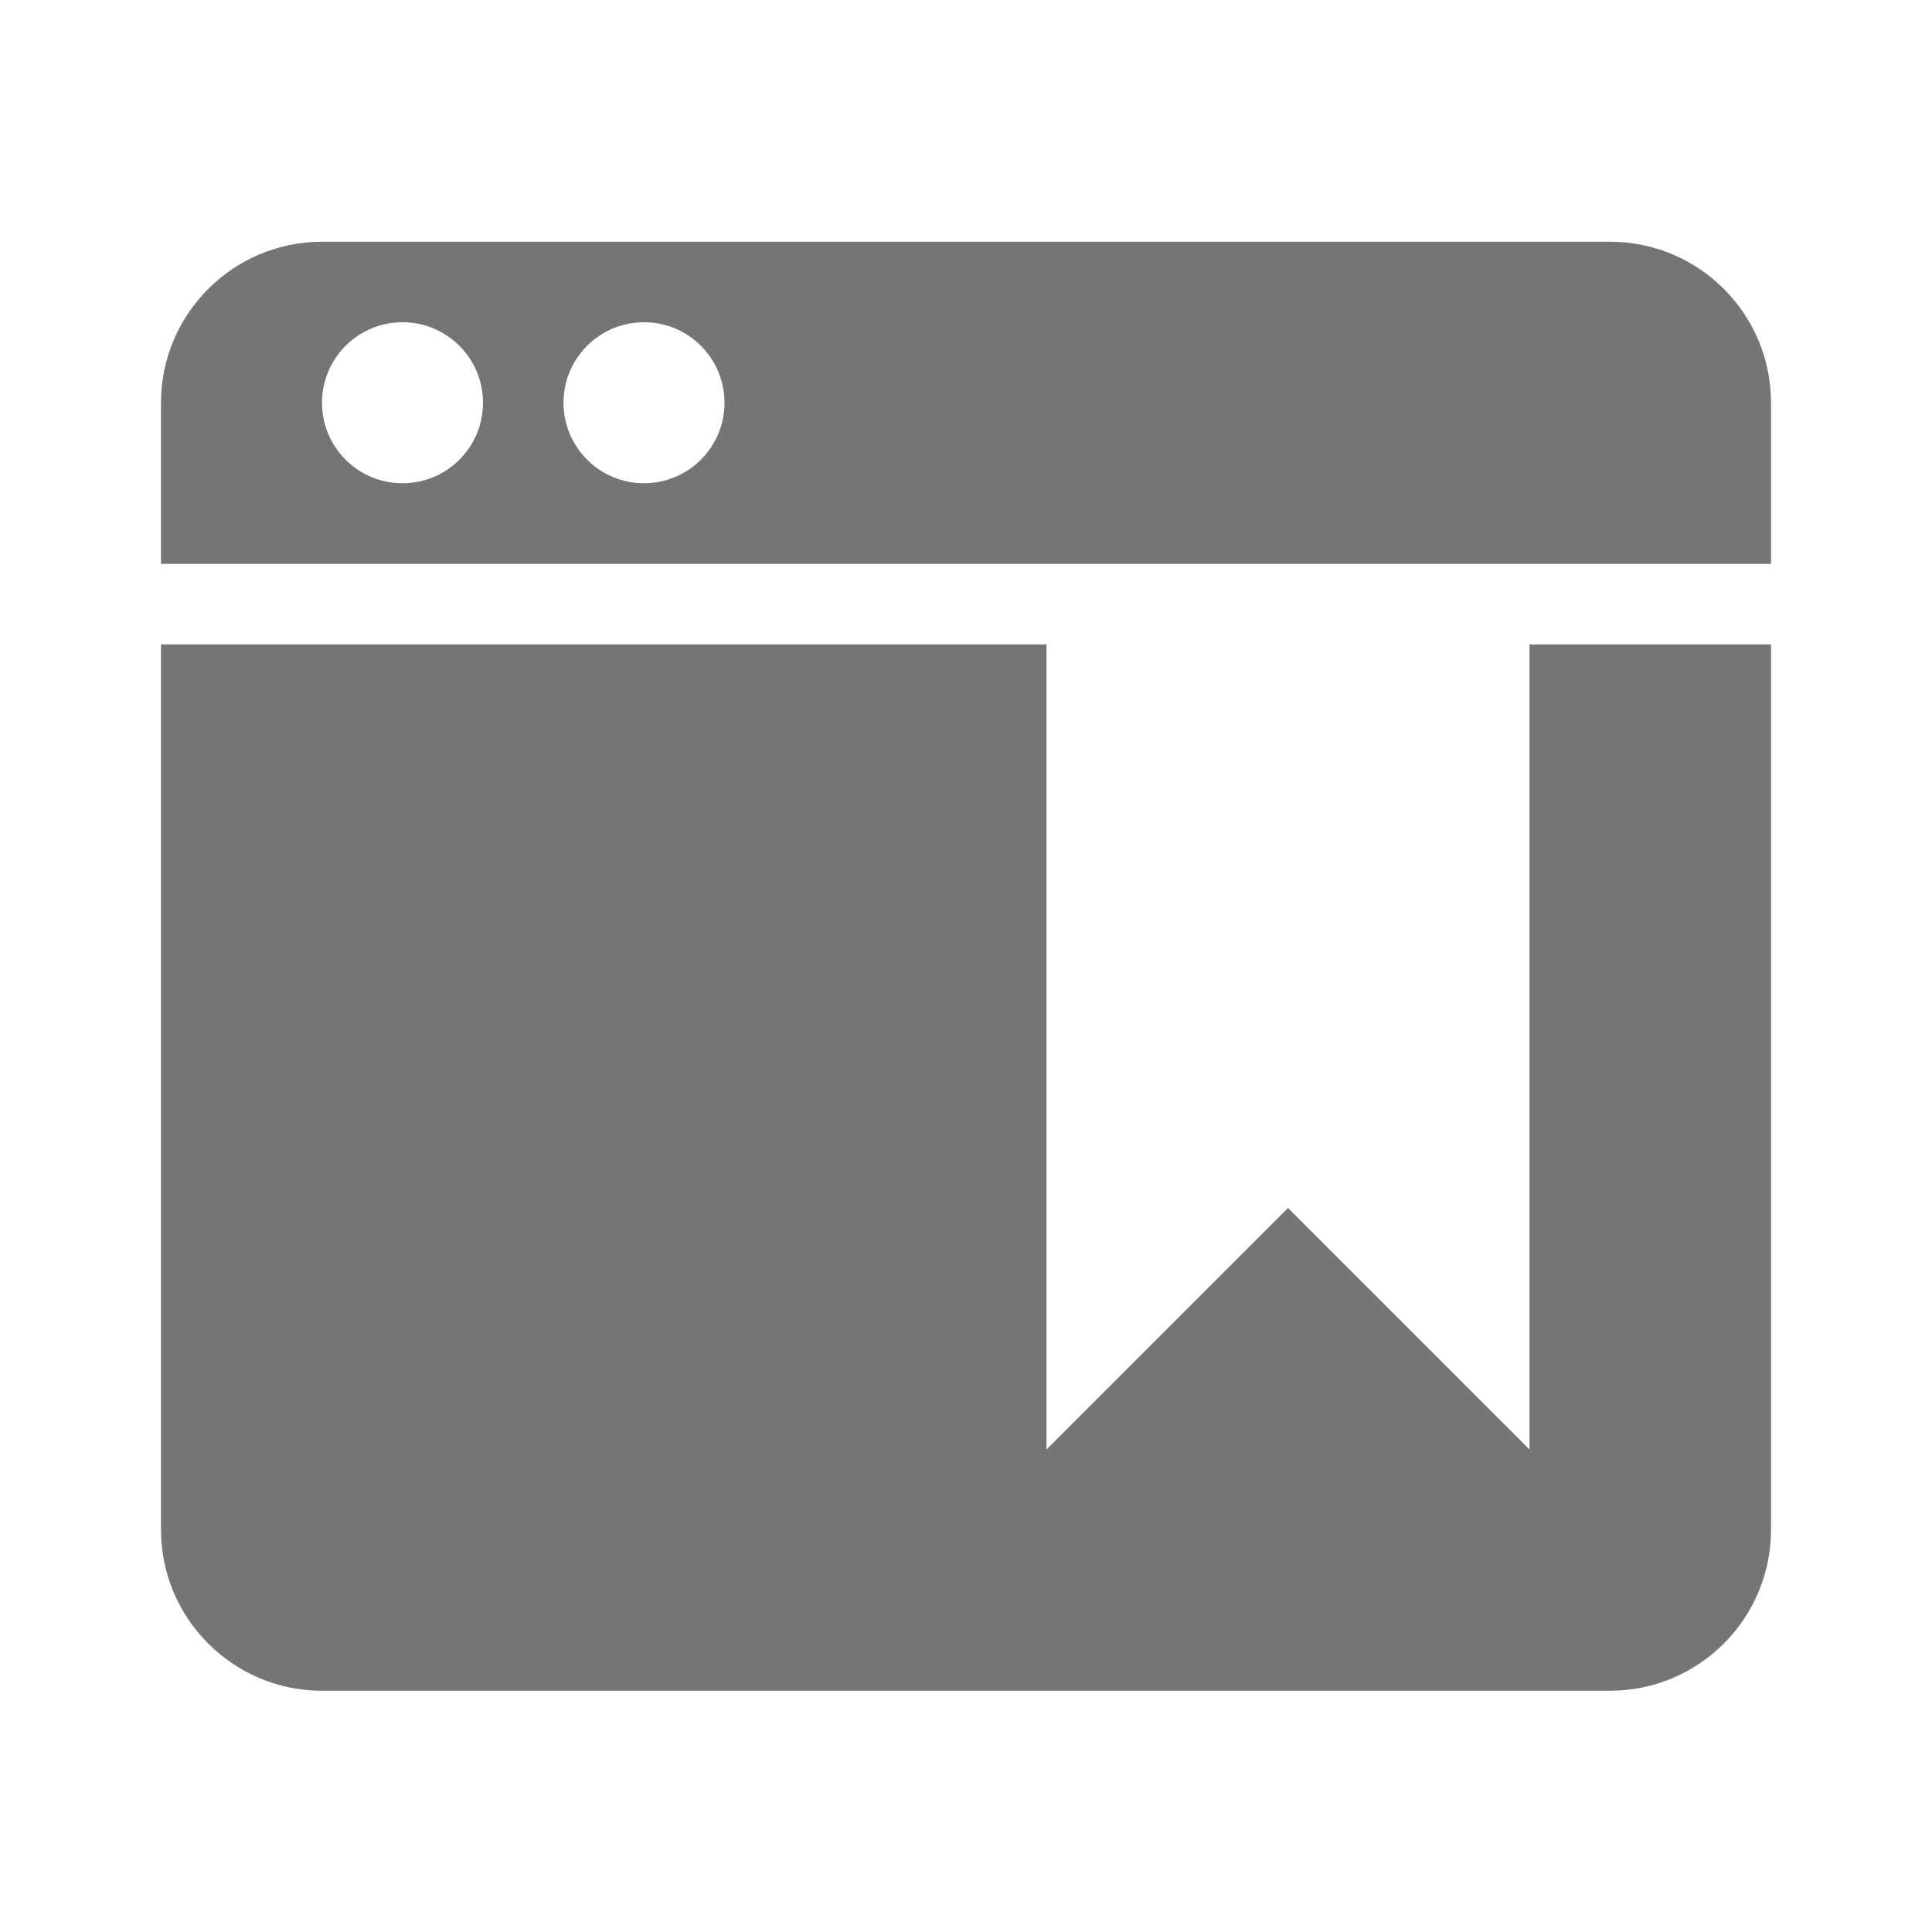 <?xml version="1.0" encoding="utf-8"?>
<!-- Generator: Adobe Illustrator 17.1.0, SVG Export Plug-In . SVG Version: 6.00 Build 0)  -->
<!DOCTYPE svg PUBLIC "-//W3C//DTD SVG 1.1//EN" "http://www.w3.org/Graphics/SVG/1.1/DTD/svg11.dtd">
<svg version="1.1" xmlns="http://www.w3.org/2000/svg" xmlns:xlink="http://www.w3.org/1999/xlink" x="0px" y="0px" width="24px"
	 height="24px" viewBox="0 0 24 24" enable-background="new 0 0 24 24" xml:space="preserve">
<g id="Frame_-_24px">
	<rect fill="none" width="24" height="24"/>
</g>
<g id="Filled_Icons">
	<g>
		<path fill="#757575" d="M22,7.005V5.003c0-1.104-0.896-2-2-2H4c-1.103,0-2,0.897-2,2v2.002H22z M8,4.003c0.553,0,1,0.448,1,1
			c0,0.552-0.447,1-1,1s-1-0.448-1-1C7,4.451,7.447,4.003,8,4.003z M5,4.003c0.553,0,1,0.448,1,1c0,0.552-0.447,1-1,1s-1-0.448-1-1
			C4,4.451,4.447,4.003,5,4.003z"/>
		<path fill="#757575" d="M19,8.005v10.001l-3-3l-3,3V8.005H2v10.998c0,1.103,0.897,2,2,2h16c1.104,0,2-0.897,2-2V8.005H19z"/>
	</g>
</g>
</svg>
